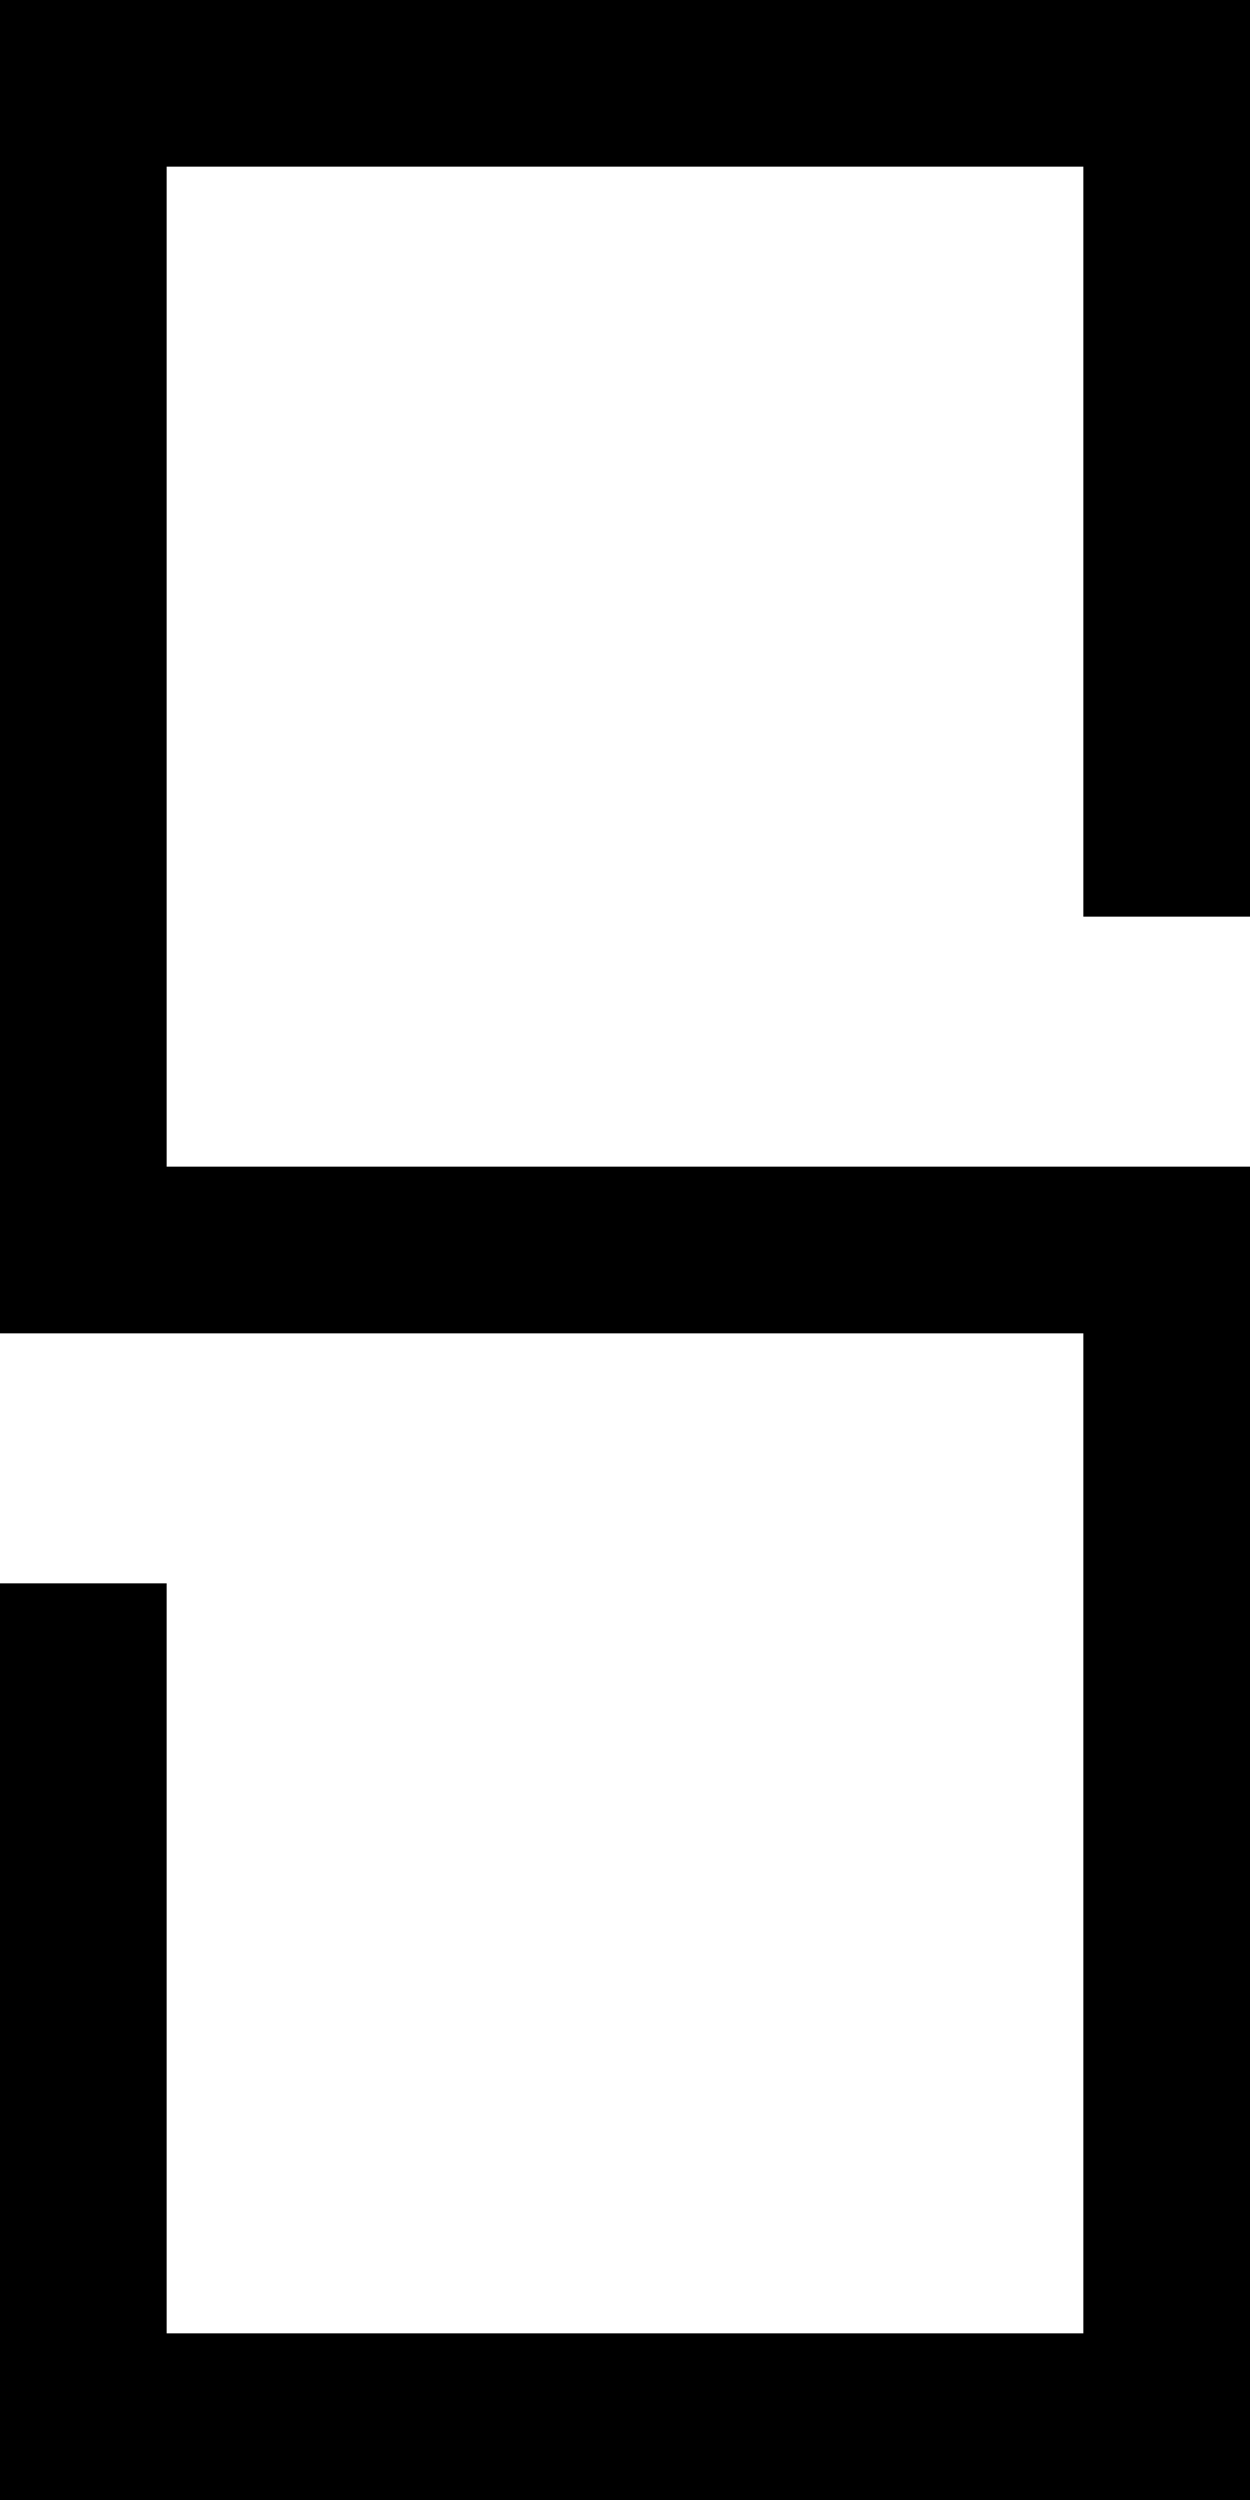 <?xml version="1.0" encoding="utf-8"?>
<!-- Generator: Adobe Illustrator 16.0.0, SVG Export Plug-In . SVG Version: 6.00 Build 0)  -->
<!DOCTYPE svg PUBLIC "-//W3C//DTD SVG 1.1//EN" "http://www.w3.org/Graphics/SVG/1.1/DTD/svg11.dtd">
<svg version="1.1" id="Layer_1" xmlns="http://www.w3.org/2000/svg" xmlns:xlink="http://www.w3.org/1999/xlink" x="0px" y="0px"
	 width="67.5px" height="135px" viewBox="0 0 67.5 135" style="enable-background:new 0 0 67.5 135;" xml:space="preserve">
<polygon points="0,0 0,72 58.5,72 58.5,126 9,126 9,85.5 0,85.5 0,135 67.5,135 67.5,63 9,63 9,9 58.5,9 58.5,49.5 67.5,49.5 
	67.5,0 "/>
</svg>
